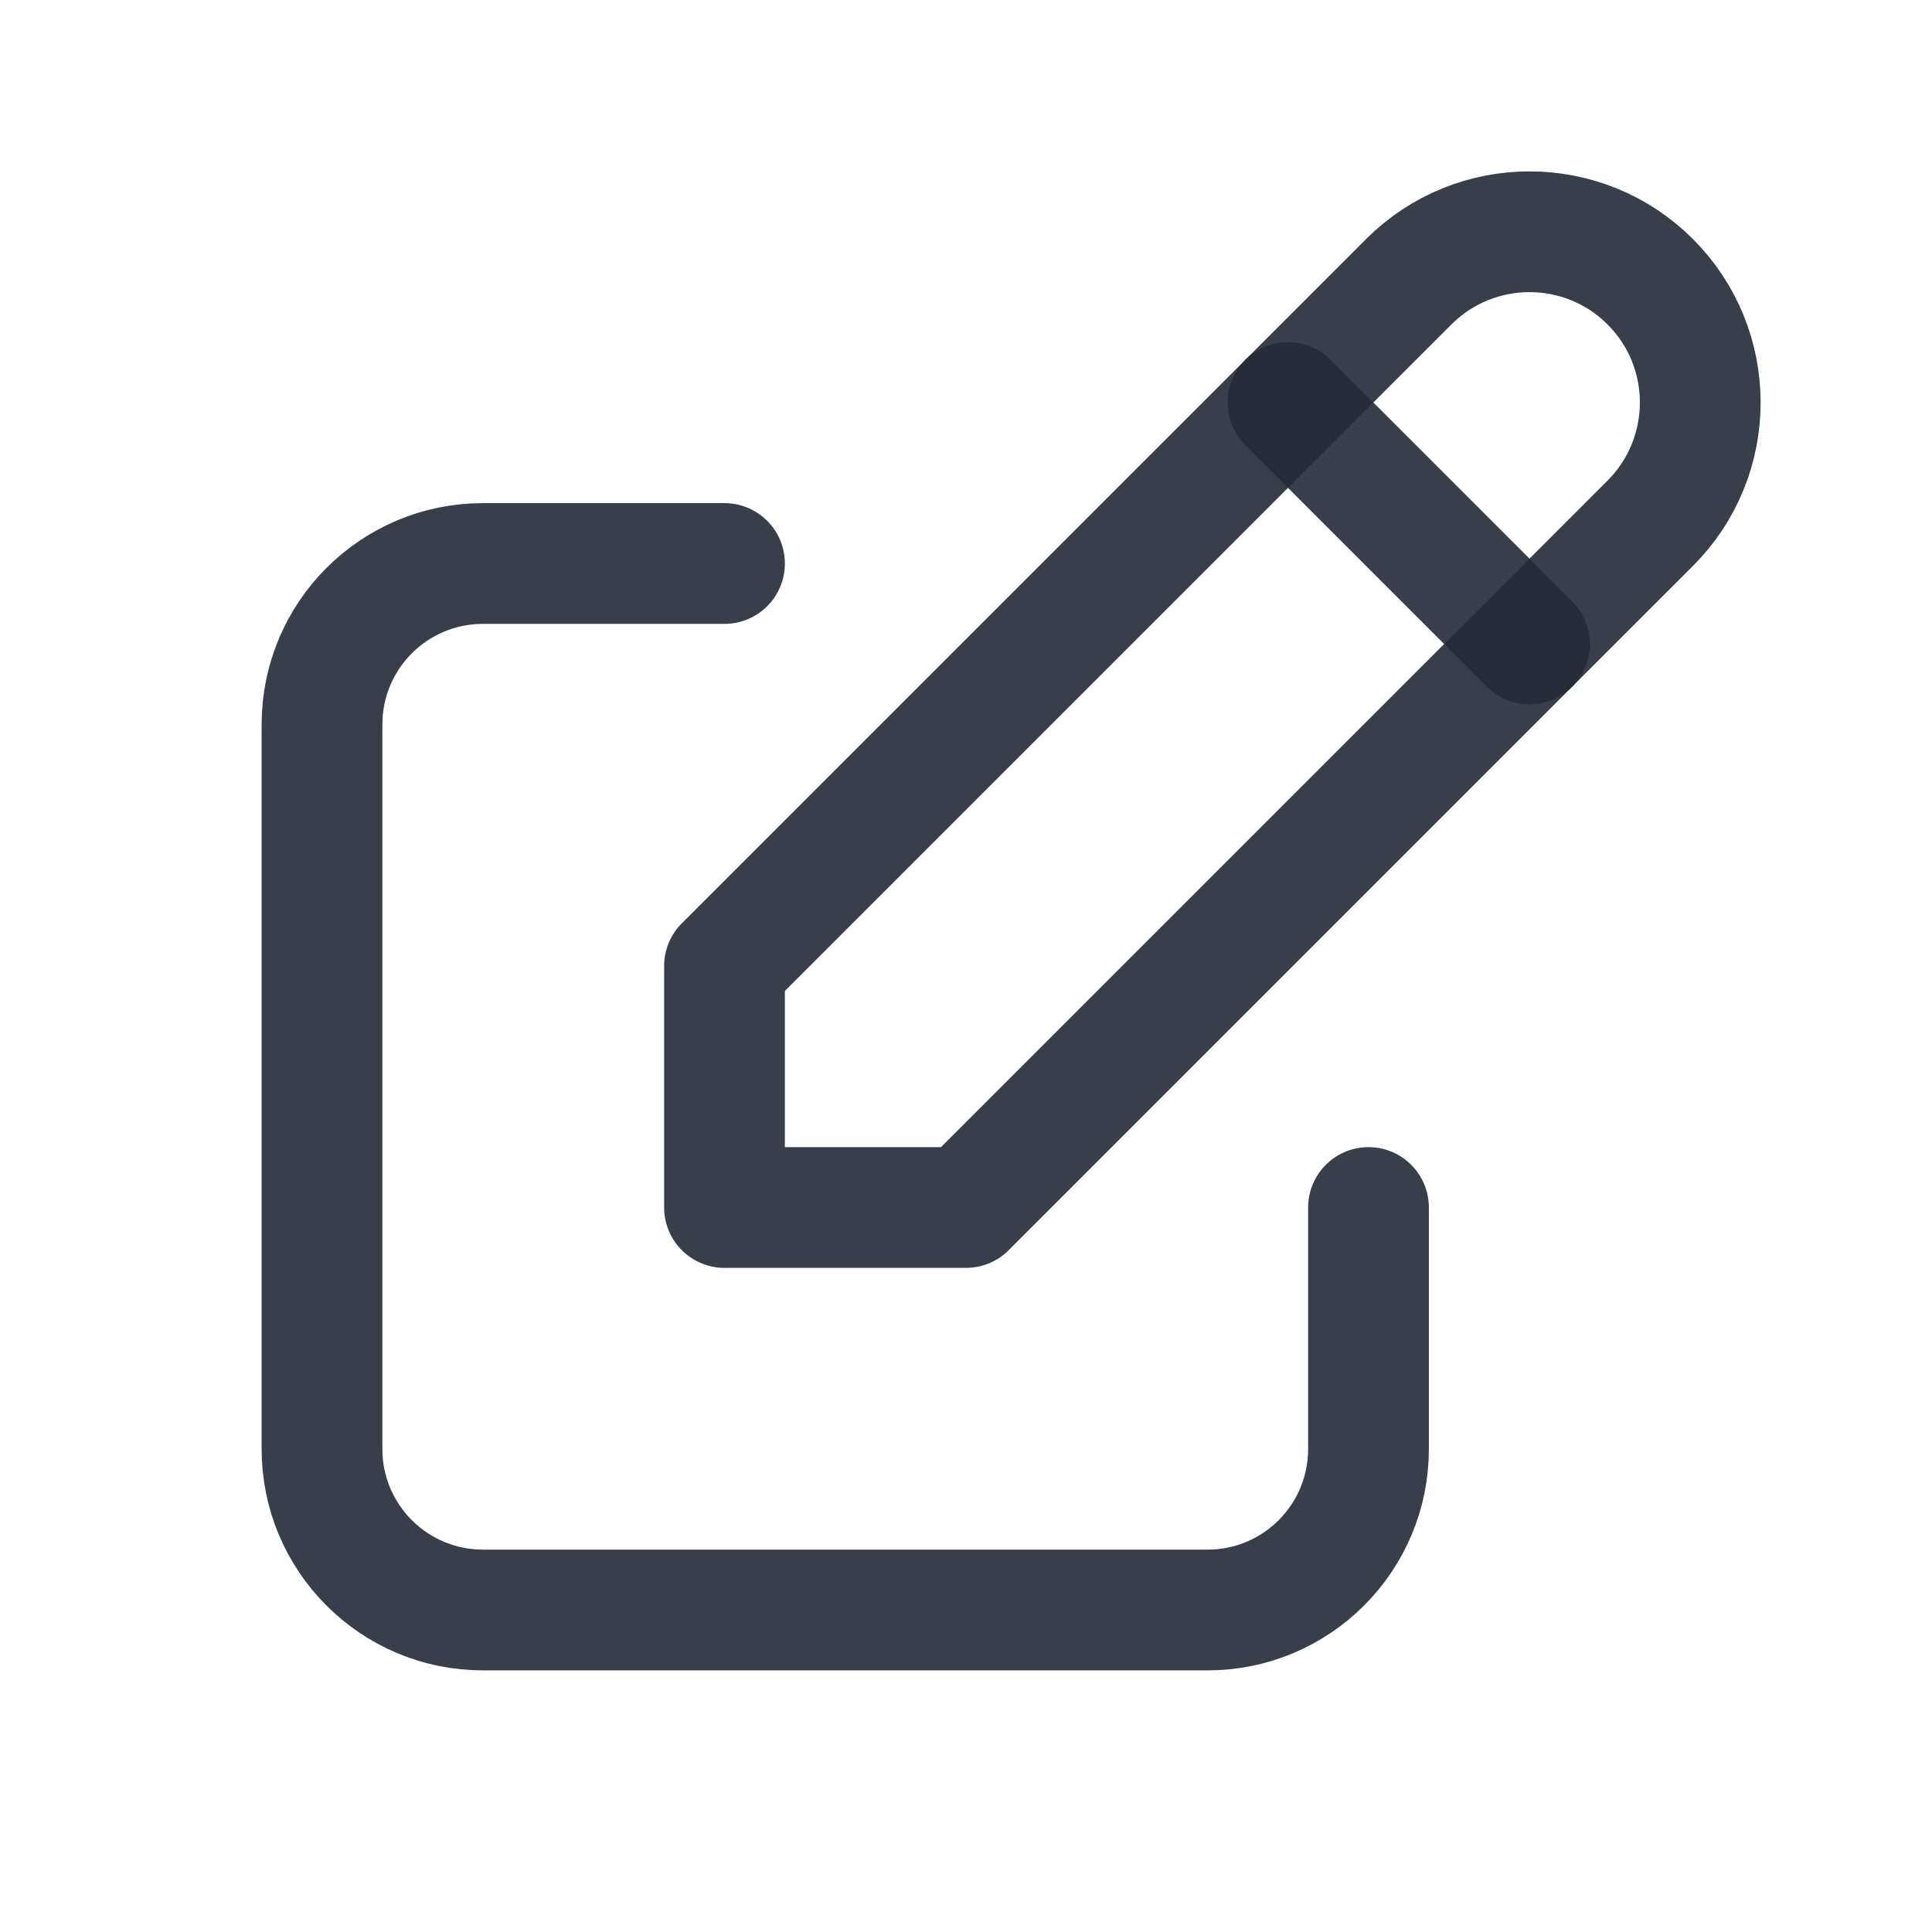 <svg width="24" height="24" viewBox="0 0 24 24" fill="none" xmlns="http://www.w3.org/2000/svg">
<path d="M9 7H6C4.895 7 4 7.895 4 9V18C4 19.105 4.895 20 6 20H15C16.105 20 17 19.105 17 18V15" stroke="#242B37" stroke-opacity="0.9" stroke-width="1.5" stroke-linecap="round" stroke-linejoin="round"/>
<path d="M9 15H12L20.5 6.5C21.328 5.672 21.328 4.328 20.5 3.5C19.672 2.672 18.328 2.672 17.5 3.5L9 12V15" stroke="#242B37" stroke-opacity="0.9" stroke-width="1.5" stroke-linecap="round" stroke-linejoin="round"/>
<path d="M16 5L19 8" stroke="#242B37" stroke-opacity="0.9" stroke-width="1.5" stroke-linecap="round" stroke-linejoin="round"/>
</svg>
